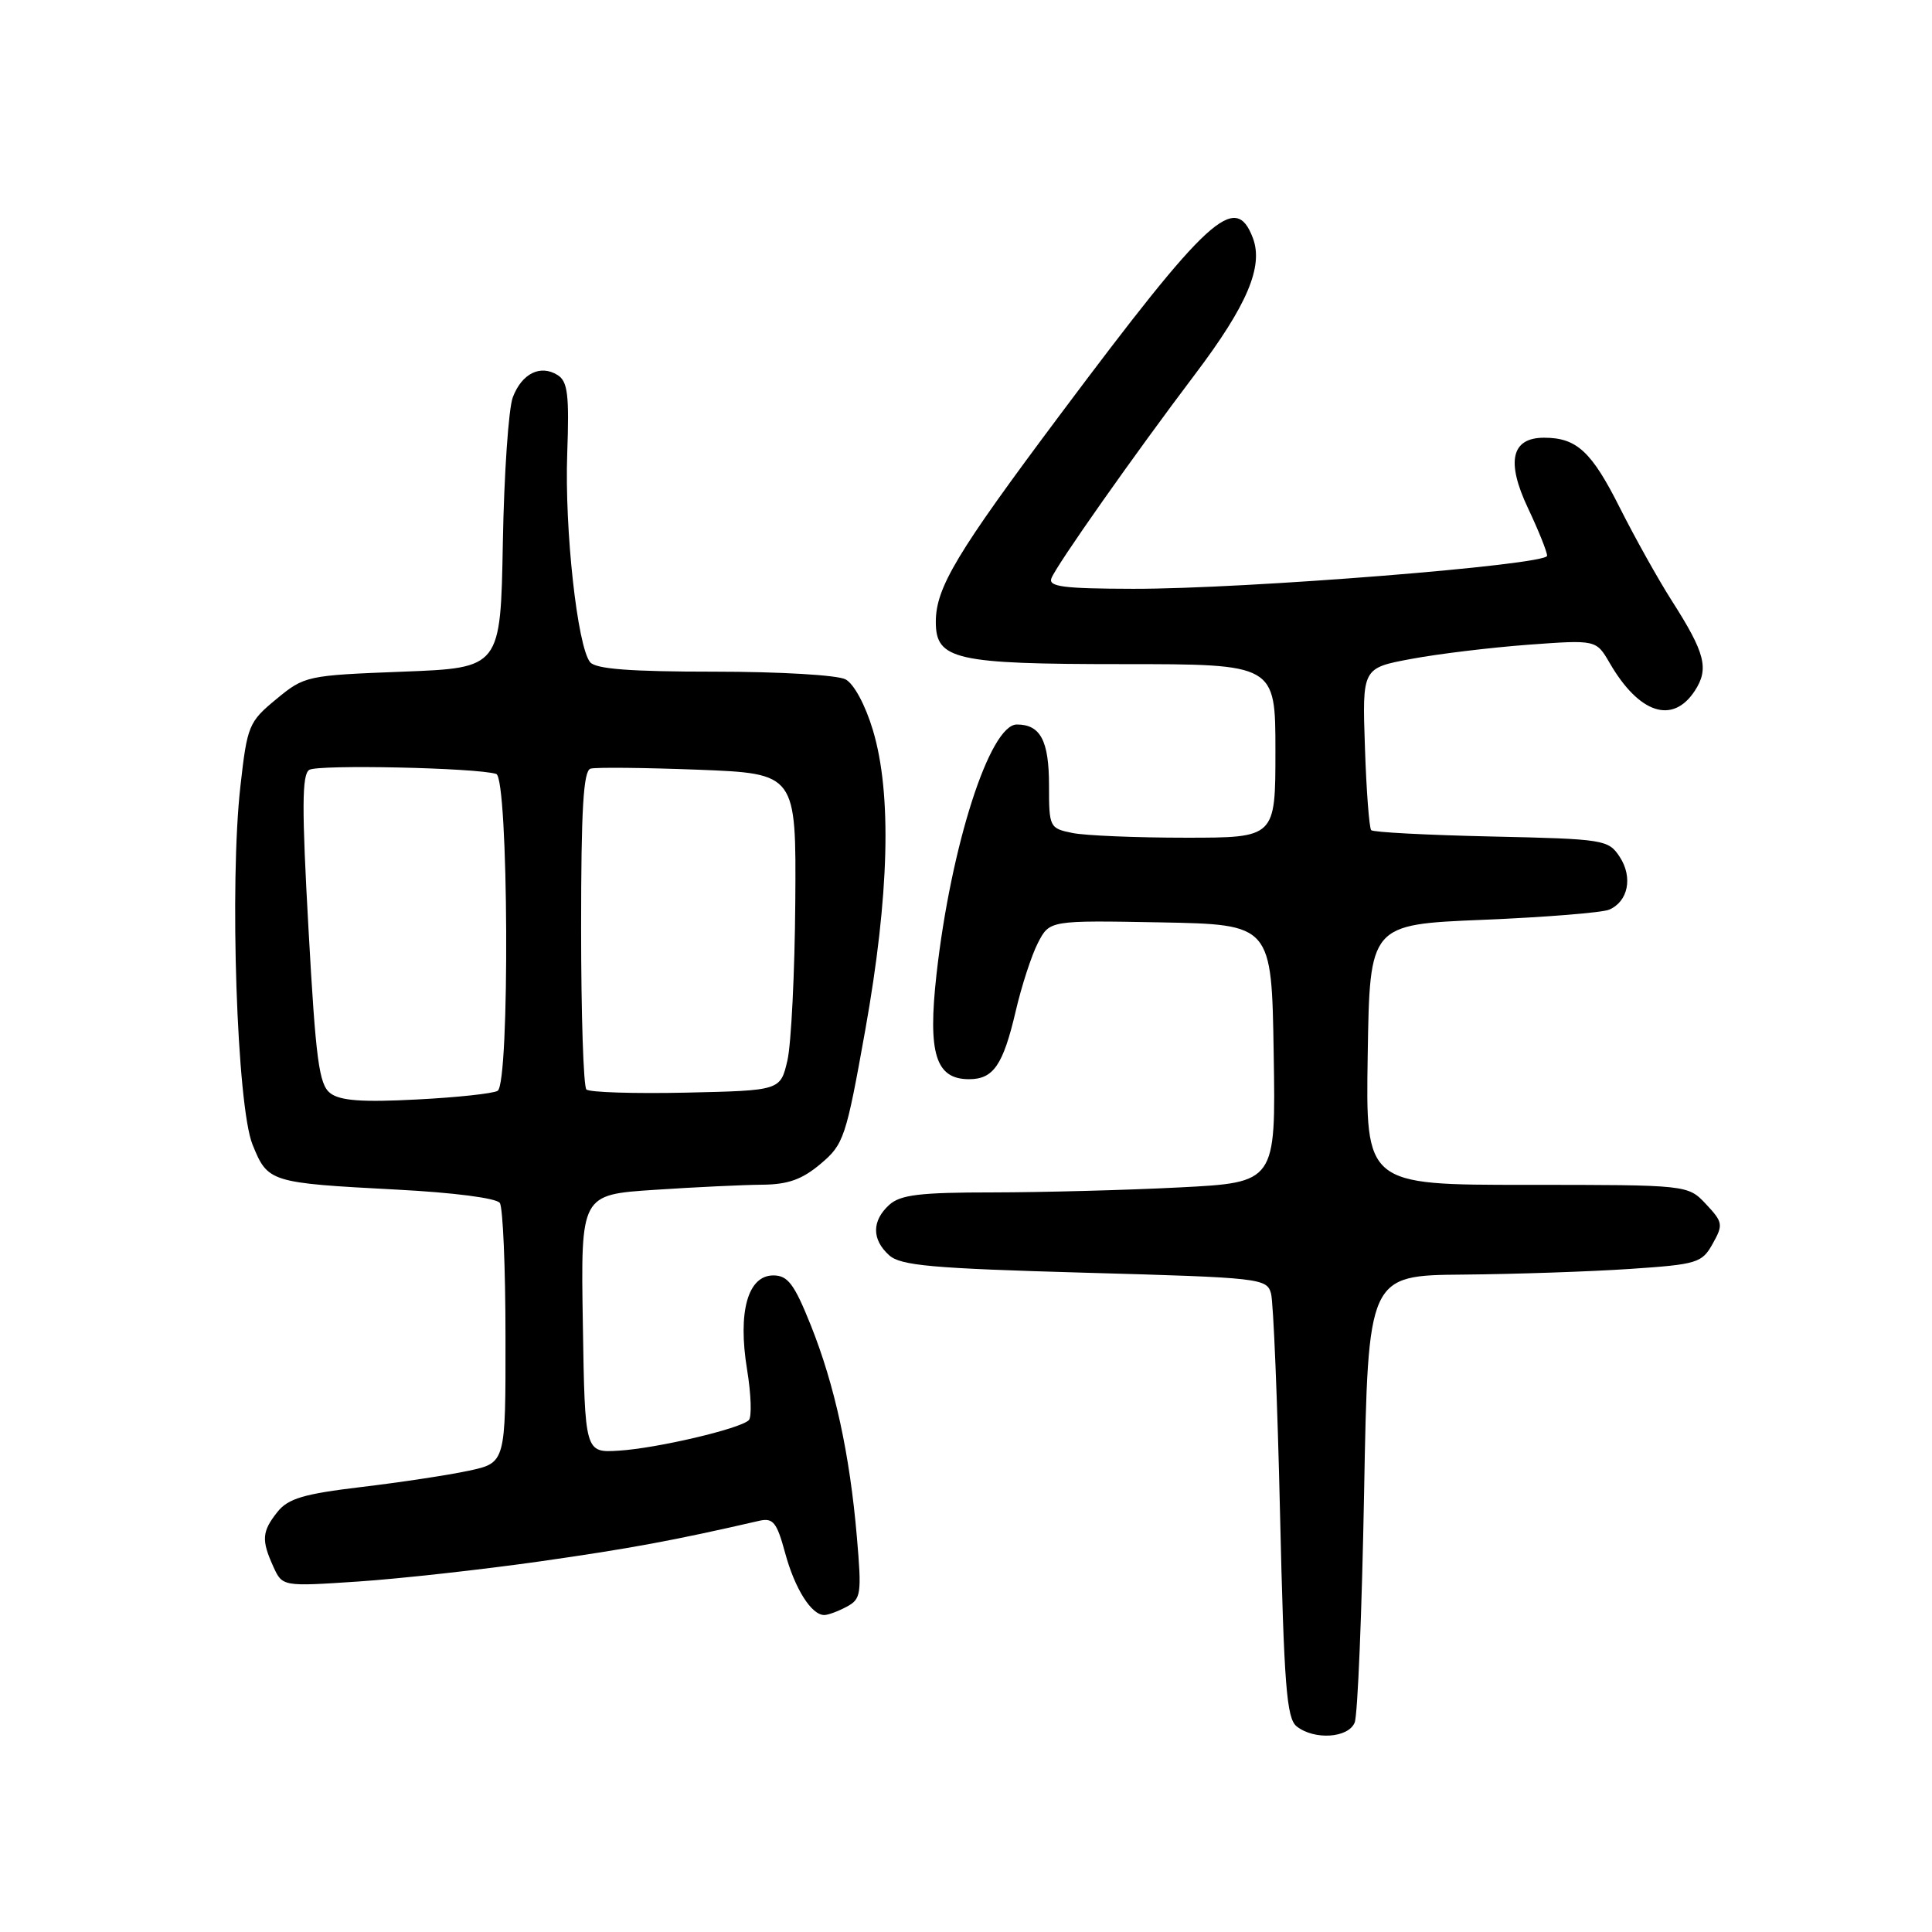 <?xml version="1.0" encoding="UTF-8" standalone="no"?>
<!DOCTYPE svg PUBLIC "-//W3C//DTD SVG 1.1//EN" "http://www.w3.org/Graphics/SVG/1.1/DTD/svg11.dtd" >
<svg xmlns="http://www.w3.org/2000/svg" xmlns:xlink="http://www.w3.org/1999/xlink" version="1.1" viewBox="0 0 256 256">
 <g >
 <path fill="currentColor"
d=" M 179.50 228.25 C 179.90 227.29 180.46 213.56 180.75 197.75 C 181.28 169.00 181.28 169.00 193.89 168.89 C 200.83 168.83 210.76 168.49 215.97 168.14 C 224.91 167.54 225.52 167.35 226.94 164.80 C 228.35 162.28 228.30 161.95 226.05 159.55 C 223.65 157.00 223.65 157.00 202.30 157.00 C 180.95 157.00 180.95 157.00 181.23 139.75 C 181.50 122.50 181.50 122.50 196.50 121.88 C 204.75 121.54 212.27 120.93 213.21 120.54 C 215.74 119.47 216.39 116.24 214.62 113.54 C 213.12 111.26 212.58 111.17 197.62 110.84 C 189.12 110.65 181.95 110.28 181.69 110.00 C 181.43 109.72 181.05 104.78 180.86 99.01 C 180.50 88.52 180.50 88.52 187.00 87.31 C 190.57 86.64 197.55 85.80 202.50 85.43 C 211.50 84.77 211.50 84.77 213.29 87.85 C 217.18 94.56 221.63 96.02 224.56 91.55 C 226.49 88.61 225.96 86.54 221.51 79.58 C 219.73 76.79 216.64 71.26 214.64 67.29 C 210.89 59.82 208.92 58.00 204.60 58.00 C 200.26 58.00 199.54 61.15 202.47 67.34 C 203.86 70.28 205.00 73.12 205.00 73.64 C 205.00 74.86 165.04 78.05 150.14 78.02 C 140.91 78.00 138.88 77.74 139.32 76.62 C 139.97 74.91 150.34 60.18 158.36 49.58 C 165.26 40.45 167.44 35.30 166.01 31.53 C 163.68 25.40 160.17 28.62 140.55 54.84 C 126.74 73.29 124.00 77.86 124.00 82.41 C 124.00 87.42 126.56 88.00 148.72 88.00 C 169.00 88.00 169.00 88.00 169.00 99.50 C 169.00 111.00 169.00 111.00 157.13 111.00 C 150.59 111.00 143.84 110.72 142.13 110.38 C 139.07 109.76 139.00 109.63 139.00 104.08 C 139.00 98.15 137.87 96.00 134.74 96.00 C 131.16 96.00 126.00 112.06 124.09 129.12 C 122.92 139.60 123.98 143.00 128.40 143.00 C 131.63 143.00 132.91 141.14 134.58 134.01 C 135.36 130.65 136.69 126.56 137.54 124.92 C 139.08 121.95 139.08 121.95 153.79 122.22 C 168.50 122.50 168.50 122.50 168.77 139.59 C 169.05 156.69 169.05 156.69 156.27 157.34 C 149.25 157.70 138.14 157.99 131.58 158.00 C 121.89 158.00 119.31 158.31 117.83 159.65 C 115.51 161.76 115.50 164.24 117.81 166.32 C 119.32 167.70 123.46 168.07 143.73 168.64 C 167.08 169.29 167.87 169.38 168.42 171.41 C 168.73 172.56 169.27 185.65 169.61 200.50 C 170.14 223.35 170.48 227.69 171.81 228.75 C 174.14 230.60 178.66 230.31 179.50 228.25 Z  M 112.19 212.90 C 114.10 211.88 114.19 211.23 113.54 203.65 C 112.60 192.69 110.61 183.54 107.43 175.59 C 105.24 170.13 104.39 169.00 102.47 169.00 C 99.09 169.00 97.74 173.82 98.99 181.47 C 99.53 184.75 99.63 187.77 99.22 188.18 C 98.08 189.32 87.04 191.91 82.00 192.22 C 77.50 192.50 77.50 192.50 77.23 175.40 C 76.95 158.30 76.95 158.30 86.73 157.66 C 92.10 157.30 98.53 157.00 101.00 156.98 C 104.41 156.95 106.28 156.29 108.73 154.22 C 111.81 151.63 112.10 150.76 114.65 136.50 C 117.84 118.62 118.19 105.18 115.67 96.77 C 114.68 93.45 113.16 90.62 112.04 90.02 C 110.98 89.45 103.31 89.00 94.69 89.00 C 83.52 89.00 78.96 88.65 78.20 87.75 C 76.51 85.70 74.80 70.21 75.16 60.11 C 75.44 52.31 75.23 50.55 73.89 49.70 C 71.61 48.27 69.15 49.48 67.95 52.64 C 67.39 54.12 66.79 62.79 66.63 71.91 C 66.33 88.50 66.33 88.50 53.38 89.00 C 40.64 89.49 40.35 89.55 36.61 92.64 C 32.96 95.65 32.76 96.14 31.86 104.14 C 30.39 117.04 31.39 146.56 33.46 151.66 C 35.49 156.67 35.73 156.74 52.57 157.63 C 60.11 158.02 65.81 158.76 66.23 159.40 C 66.64 160.01 66.98 168.00 66.98 177.17 C 67.00 193.83 67.00 193.83 62.11 194.88 C 59.41 195.46 53.00 196.43 47.86 197.04 C 40.25 197.95 38.18 198.56 36.77 200.33 C 34.70 202.93 34.62 204.06 36.21 207.57 C 37.42 210.23 37.42 210.23 47.46 209.56 C 52.98 209.19 63.80 207.99 71.50 206.90 C 83.55 205.18 89.24 204.13 100.62 201.51 C 102.44 201.10 102.93 201.71 104.03 205.76 C 105.31 210.50 107.51 214.00 109.22 214.00 C 109.72 214.00 111.06 213.51 112.19 212.90 Z  M 43.76 144.85 C 42.27 143.70 41.84 140.46 40.88 123.14 C 39.98 107.05 40.00 102.62 40.98 102.01 C 42.16 101.28 63.16 101.73 65.75 102.55 C 67.39 103.06 67.57 143.53 65.94 144.54 C 65.35 144.90 60.52 145.42 55.19 145.69 C 47.97 146.07 45.06 145.85 43.76 144.85 Z  M 77.70 144.36 C 77.31 143.98 77.00 134.34 77.00 122.94 C 77.00 107.22 77.30 102.13 78.25 101.85 C 78.94 101.65 85.35 101.72 92.50 101.99 C 105.50 102.50 105.50 102.50 105.38 119.50 C 105.31 128.85 104.84 138.30 104.34 140.50 C 103.41 144.50 103.41 144.50 90.90 144.78 C 84.02 144.93 78.08 144.74 77.70 144.36 Z "/>
</g>
</svg>